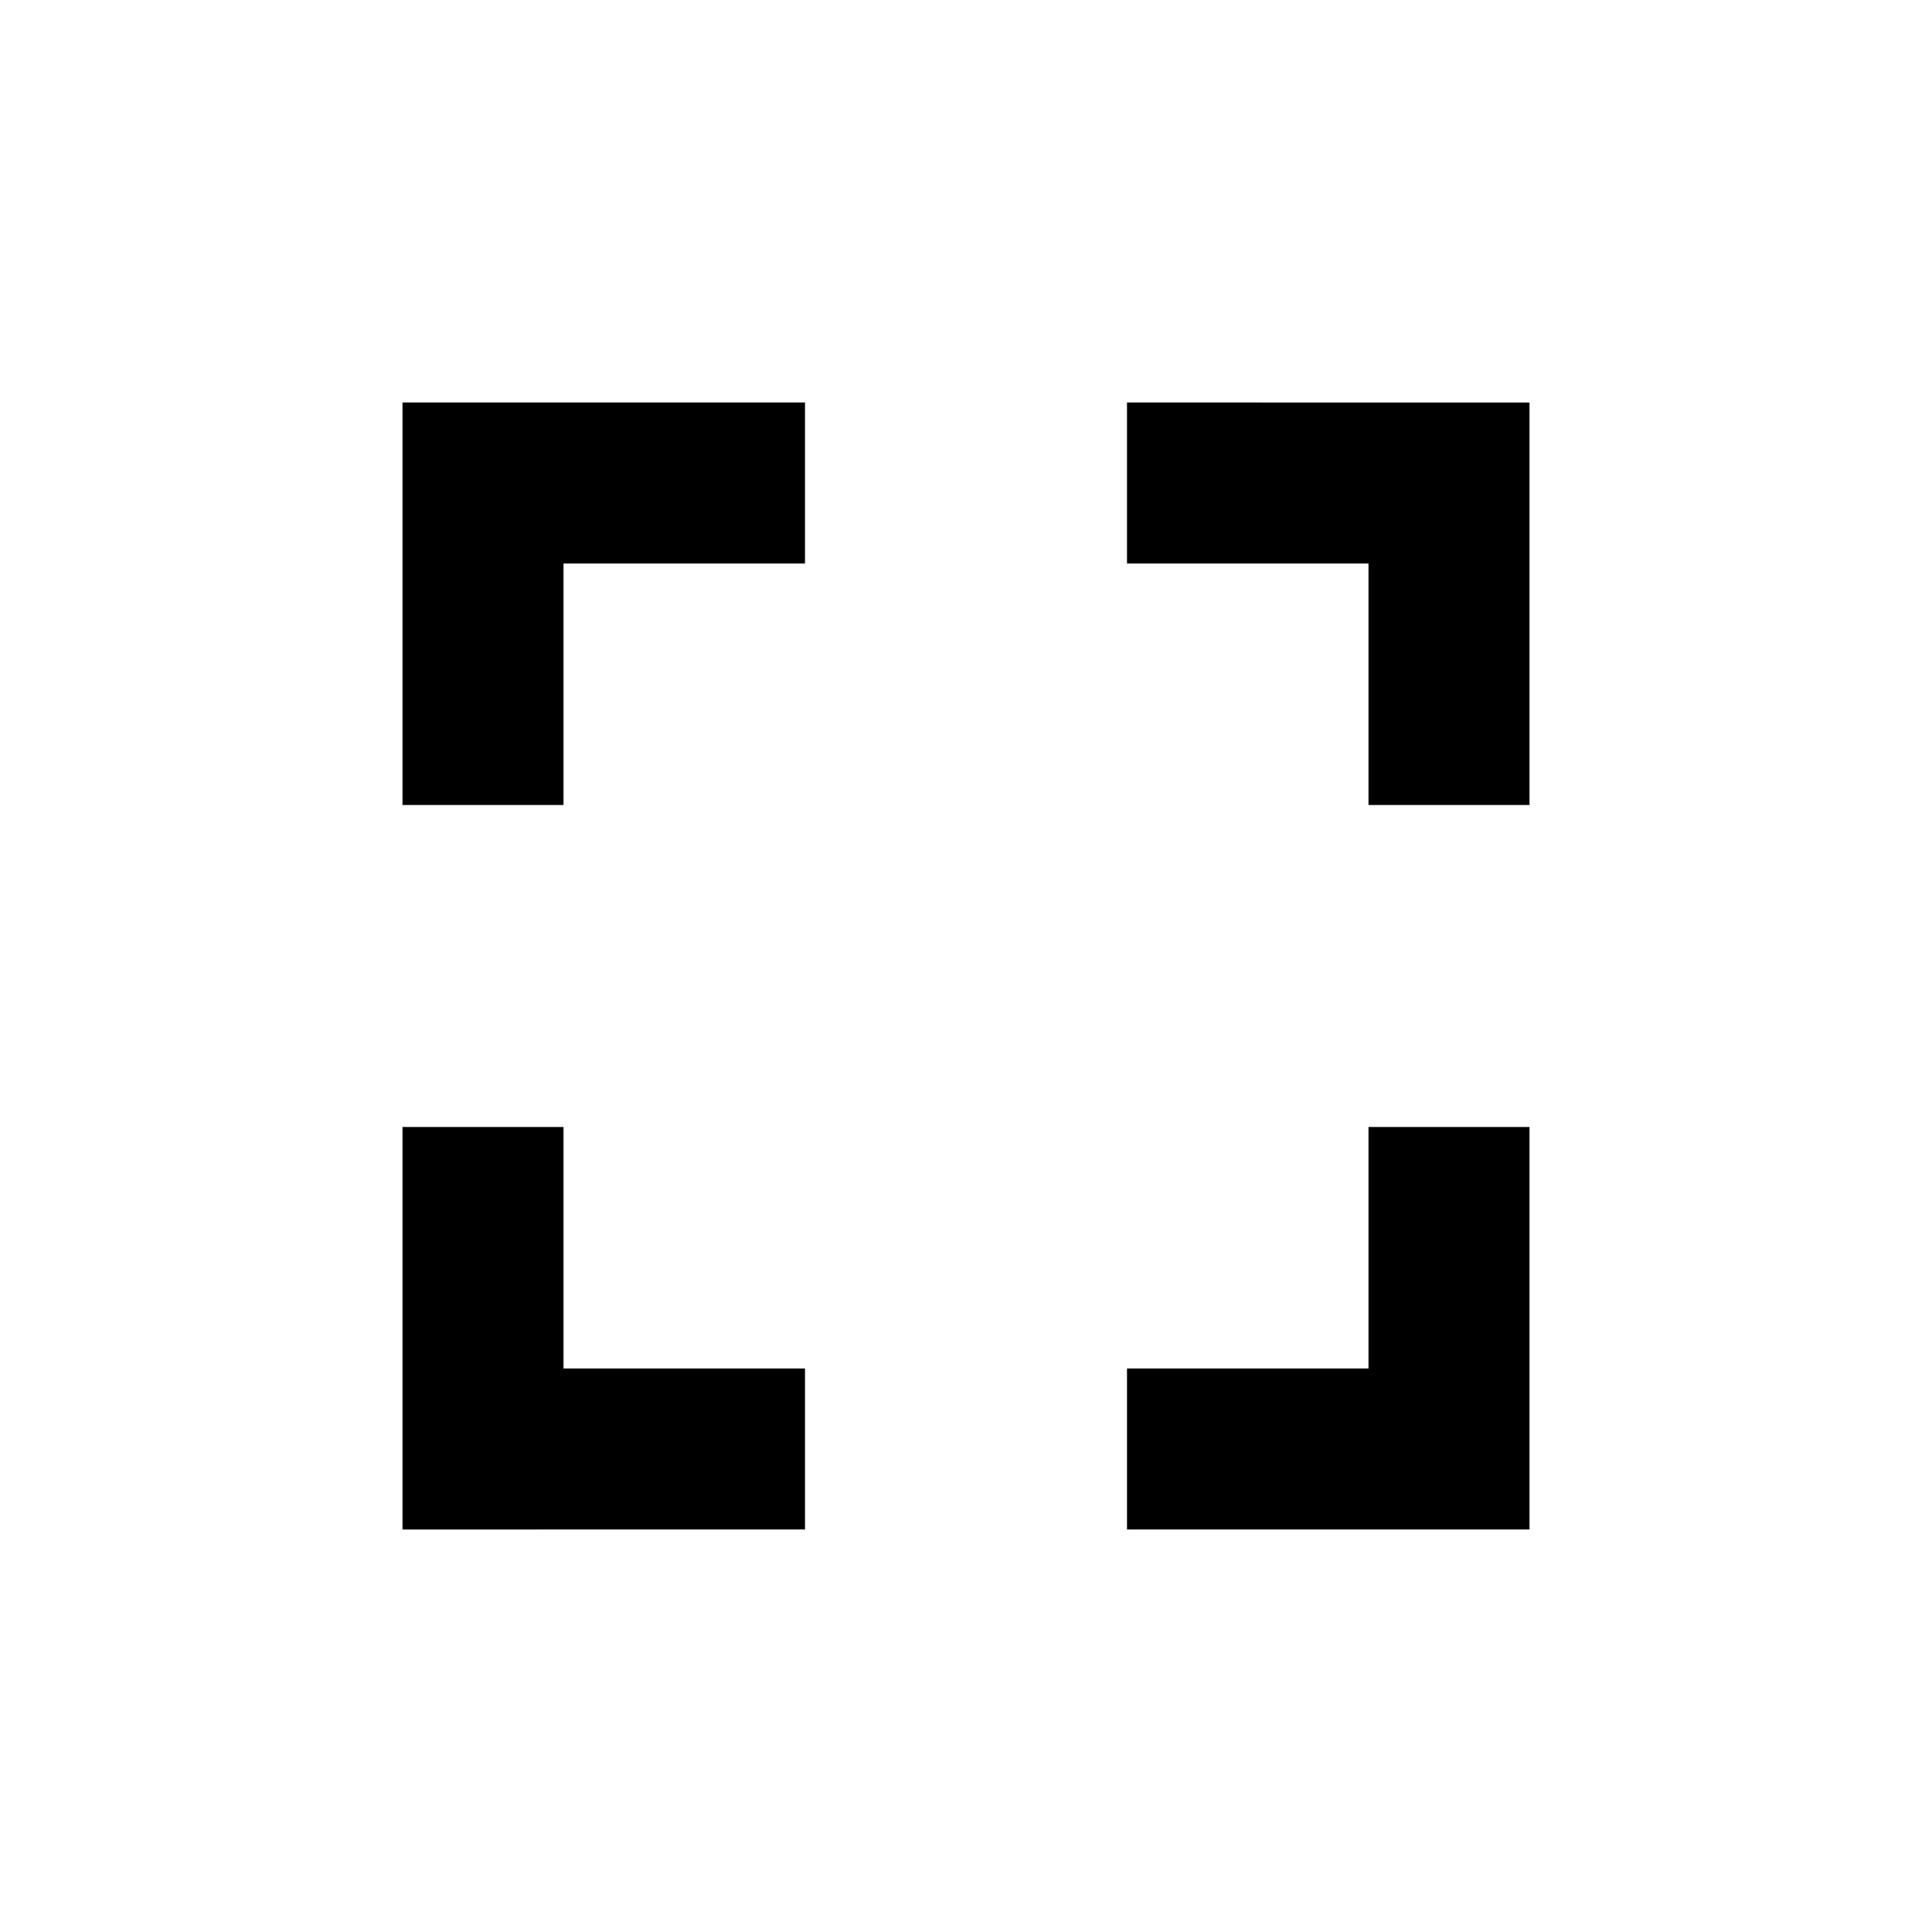 <svg xmlns="http://www.w3.org/2000/svg" width="24" height="24" fill="currentColor" class="mi-connect mi-fullscreen" viewBox="0 0 24 24">
  <path d="M7 17h3v2H5v-5h2zm12 2h-5v-2h3v-3h2zM10 7H7v3H5V5h5zm9-2v5h-2V7h-3V5z"/>
</svg>